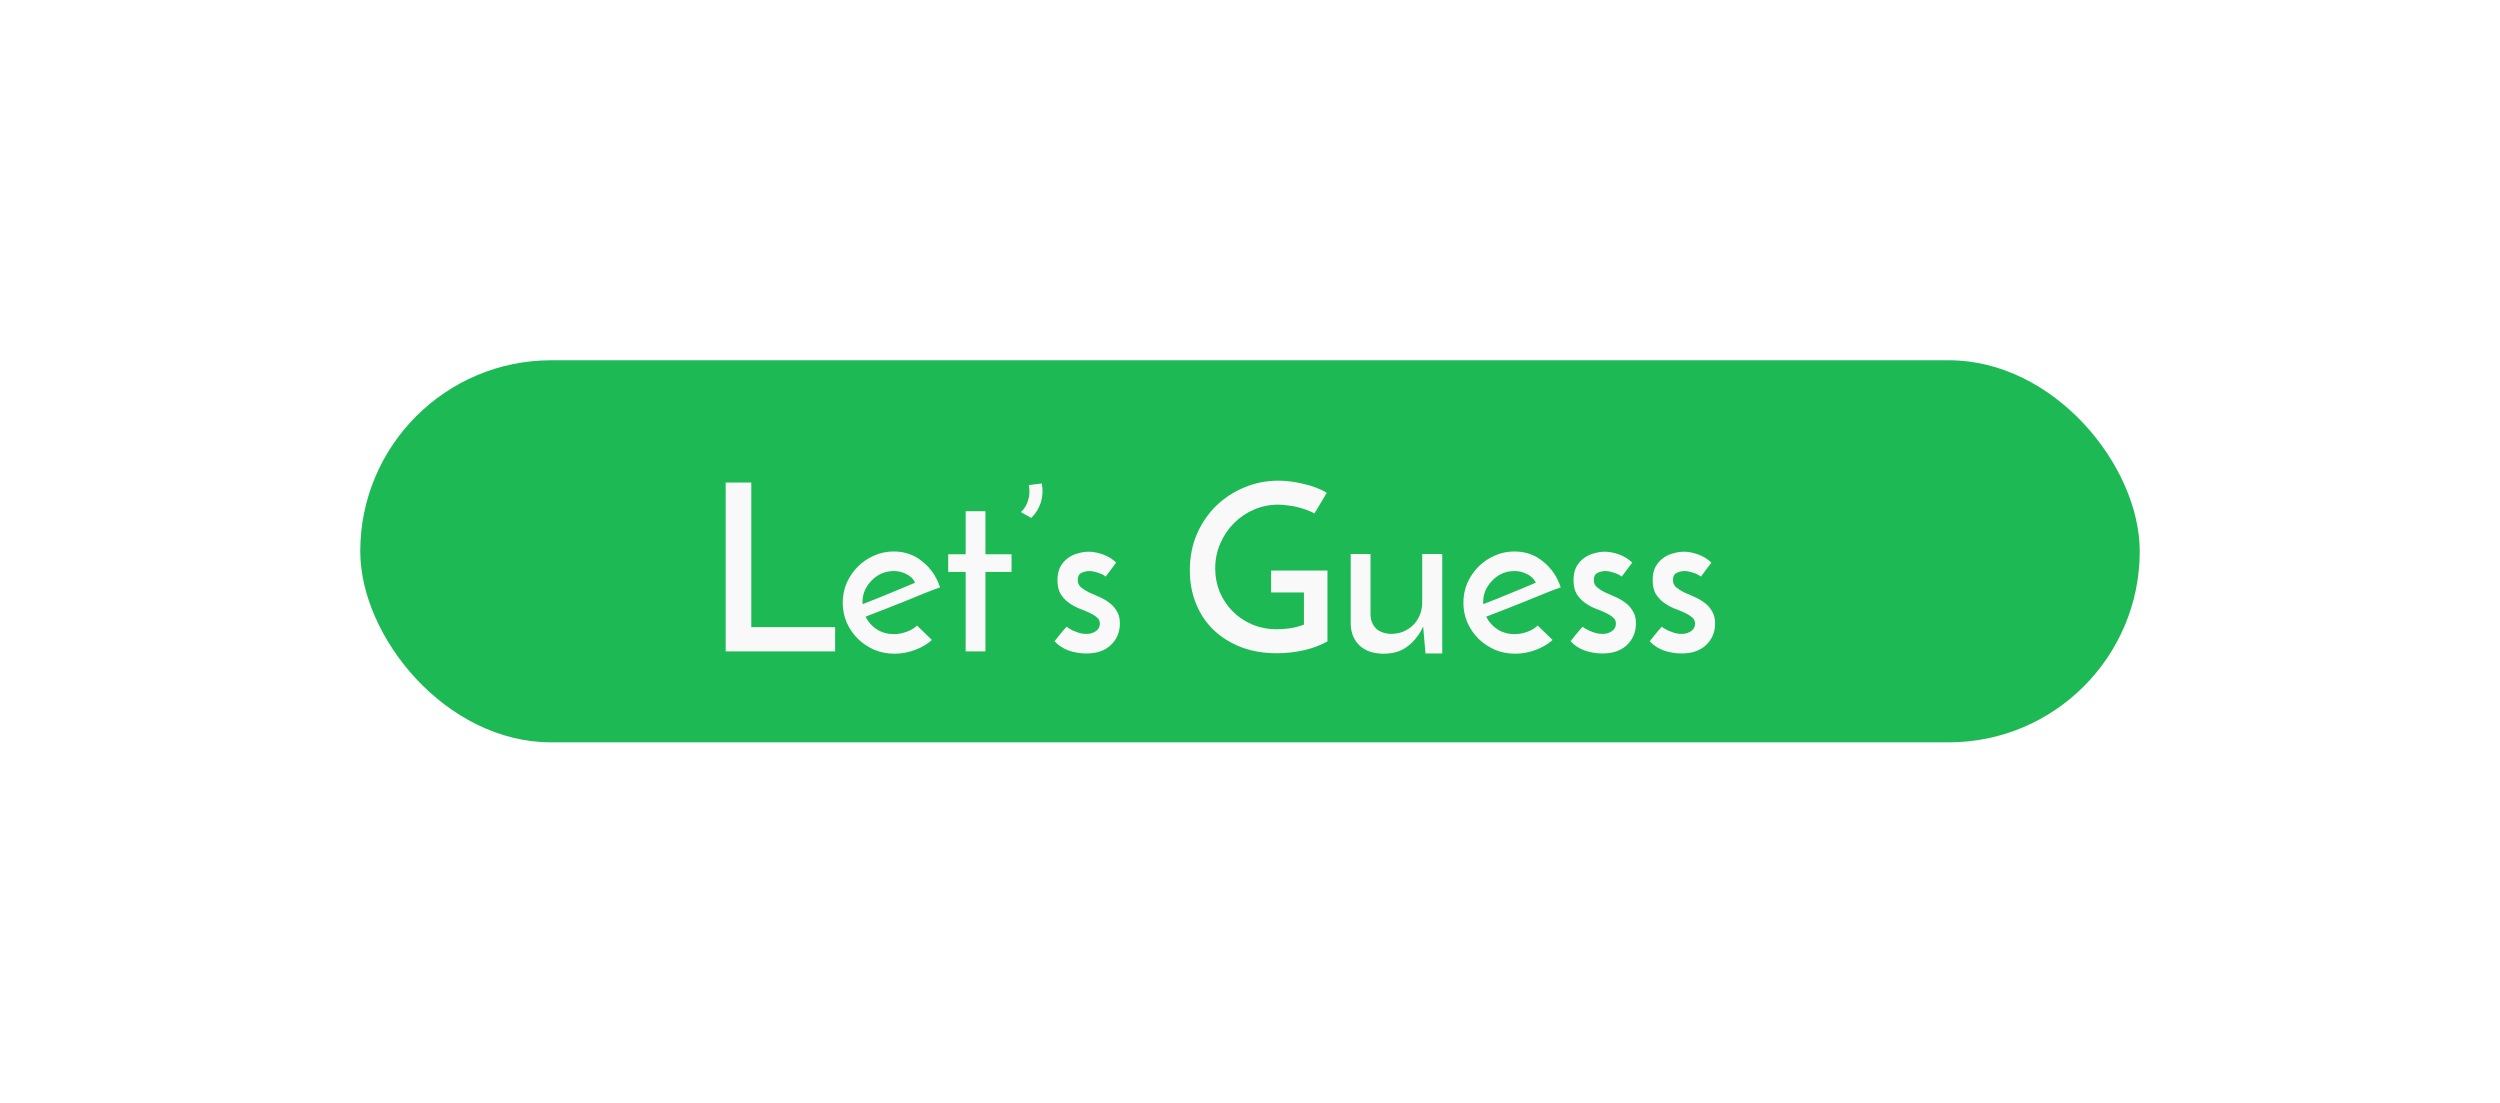 <svg width="687" height="303" viewBox="0 0 687 303" fill="none" xmlns="http://www.w3.org/2000/svg">
<g filter="url(#filter0_d_16_15)">
<rect x="89" y="103" width="489" height="105" rx="52.5" fill="#1DB954"/>
</g>
<path d="M199.415 179V132.6H206.455V172.344H229.495V179H199.415ZM256.09 175.864C254.81 177.016 253.252 177.933 251.418 178.616C249.583 179.299 247.706 179.64 245.786 179.64C243.823 179.64 241.967 179.277 240.218 178.552C238.511 177.784 237.018 176.781 235.738 175.544C234.458 174.264 233.434 172.771 232.666 171.064C231.94 169.357 231.578 167.544 231.578 165.624C231.578 163.704 231.94 161.891 232.666 160.184C233.434 158.477 234.458 156.984 235.738 155.704C237.018 154.424 238.49 153.421 240.154 152.696C241.86 151.928 243.674 151.544 245.594 151.544C248.623 151.544 251.247 152.461 253.466 154.296C255.727 156.088 257.348 158.456 258.33 161.4C257.007 161.869 255.492 162.445 253.786 163.128C252.079 163.811 250.308 164.536 248.474 165.304C246.639 166.029 244.804 166.755 242.97 167.48C241.135 168.205 239.428 168.867 237.85 169.464C238.575 170.915 239.62 172.088 240.986 172.984C242.394 173.837 243.951 174.264 245.658 174.264C246.81 174.264 247.962 174.051 249.114 173.624C250.308 173.197 251.268 172.621 251.994 171.896L256.09 175.864ZM251.482 160.12C250.97 159.053 250.159 158.264 249.05 157.752C247.94 157.197 246.81 156.92 245.658 156.92C244.42 156.92 243.268 157.155 242.202 157.624C241.178 158.093 240.282 158.733 239.514 159.544C238.746 160.312 238.127 161.208 237.658 162.232C237.231 163.256 237.018 164.301 237.018 165.368C237.018 165.581 237.018 165.731 237.018 165.816C237.06 165.901 237.082 165.965 237.082 166.008C238.191 165.581 239.386 165.112 240.666 164.6C241.988 164.045 243.29 163.512 244.57 163C245.85 162.445 247.087 161.933 248.282 161.464C249.476 160.952 250.543 160.504 251.482 160.12ZM265.363 140.472H270.803V152.312H277.971V157.176H270.803V179H265.363V157.176H260.563V152.312H265.363V140.472ZM283.409 142.328L280.529 140.728C281.467 139.875 282.129 138.808 282.513 137.528C282.939 136.205 283.003 134.797 282.705 133.304L286.289 132.856C286.63 134.648 286.545 136.376 286.033 138.04C285.521 139.661 284.646 141.091 283.409 142.328ZM306.721 154.616L303.841 158.456C303.798 158.413 303.649 158.307 303.393 158.136C303.137 157.965 302.795 157.795 302.369 157.624C301.985 157.453 301.515 157.304 300.961 157.176C300.449 157.005 299.915 156.92 299.361 156.92C298.635 156.92 297.91 157.091 297.185 157.432C296.502 157.773 296.161 158.413 296.161 159.352C296.161 160.163 296.438 160.824 296.993 161.336C297.59 161.848 298.315 162.317 299.169 162.744C300.022 163.128 300.939 163.533 301.921 163.96C302.945 164.387 303.883 164.92 304.737 165.56C305.59 166.157 306.294 166.925 306.849 167.864C307.446 168.76 307.745 169.912 307.745 171.32C307.745 173.709 306.913 175.693 305.249 177.272C303.627 178.808 301.387 179.576 298.529 179.576C296.865 179.576 295.222 179.299 293.601 178.744C292.022 178.147 290.742 177.293 289.761 176.184C290.059 175.885 290.379 175.501 290.721 175.032C291.105 174.563 291.467 174.115 291.809 173.688C292.193 173.261 292.491 172.92 292.705 172.664C292.961 172.365 293.11 172.216 293.153 172.216C293.153 172.259 293.302 172.387 293.601 172.6C293.942 172.813 294.369 173.048 294.881 173.304C295.393 173.517 295.969 173.731 296.609 173.944C297.249 174.115 297.889 174.2 298.529 174.2C299.553 174.2 300.427 173.944 301.153 173.432C301.878 172.92 302.241 172.237 302.241 171.384C302.241 170.616 301.942 170.019 301.345 169.592C300.79 169.123 300.086 168.696 299.233 168.312C298.379 167.928 297.441 167.544 296.417 167.16C295.393 166.733 294.454 166.2 293.601 165.56C292.747 164.92 292.022 164.131 291.425 163.192C290.87 162.211 290.593 160.952 290.593 159.416C290.593 157.965 290.849 156.749 291.361 155.768C291.915 154.787 292.598 153.997 293.409 153.4C294.262 152.76 295.201 152.312 296.225 152.056C297.249 151.757 298.23 151.608 299.169 151.608C300.406 151.608 301.729 151.864 303.137 152.376C304.545 152.888 305.739 153.635 306.721 154.616ZM364.789 156.792V176.248C362.997 177.272 360.863 178.083 358.389 178.68C355.914 179.235 353.397 179.512 350.837 179.512C347.167 179.512 343.861 178.936 340.917 177.784C338.015 176.632 335.519 175.053 333.429 173.048C331.338 171 329.738 168.589 328.629 165.816C327.519 163.043 326.965 160.013 326.965 156.728C326.965 153.101 327.605 149.795 328.885 146.808C330.207 143.779 331.978 141.176 334.197 139C336.458 136.824 339.039 135.139 341.941 133.944C344.885 132.707 347.999 132.088 351.285 132.088C353.503 132.088 355.829 132.387 358.261 132.984C360.693 133.539 362.805 134.349 364.597 135.416L361.205 141.112C360.565 140.728 359.818 140.387 358.965 140.088C358.154 139.789 357.301 139.533 356.405 139.32C355.509 139.107 354.613 138.957 353.717 138.872C352.821 138.744 351.967 138.68 351.157 138.68C348.895 138.68 346.719 139.128 344.629 140.024C342.538 140.92 340.703 142.157 339.125 143.736C337.546 145.315 336.287 147.171 335.349 149.304C334.41 151.437 333.941 153.741 333.941 156.216C333.941 158.477 334.346 160.611 335.157 162.616C336.01 164.621 337.183 166.392 338.677 167.928C340.17 169.464 341.962 170.68 344.053 171.576C346.143 172.472 348.447 172.92 350.965 172.92C351.946 172.92 353.098 172.835 354.421 172.664C355.786 172.451 357.087 172.109 358.325 171.64V162.808H349.301V156.792H364.789ZM396.33 179.576H391.722L391.082 172.152C390.1 174.328 388.714 176.12 386.922 177.528C385.172 178.936 382.932 179.64 380.202 179.64C377.471 179.64 375.295 178.915 373.674 177.464C372.095 175.971 371.263 174.029 371.178 171.64V152.248H376.618V169.208C376.703 170.531 377.172 171.661 378.026 172.6C378.922 173.539 380.287 174.072 382.122 174.2C383.402 174.2 384.575 173.987 385.642 173.56C386.708 173.091 387.626 172.472 388.394 171.704C389.162 170.936 389.759 170.019 390.186 168.952C390.612 167.885 390.826 166.712 390.826 165.432V152.248H396.33V179.576ZM426.652 175.864C425.372 177.016 423.815 177.933 421.98 178.616C420.146 179.299 418.268 179.64 416.348 179.64C414.386 179.64 412.53 179.277 410.78 178.552C409.074 177.784 407.58 176.781 406.3 175.544C405.02 174.264 403.996 172.771 403.228 171.064C402.503 169.357 402.14 167.544 402.14 165.624C402.14 163.704 402.503 161.891 403.228 160.184C403.996 158.477 405.02 156.984 406.3 155.704C407.58 154.424 409.052 153.421 410.716 152.696C412.423 151.928 414.236 151.544 416.156 151.544C419.186 151.544 421.81 152.461 424.028 154.296C426.29 156.088 427.911 158.456 428.892 161.4C427.57 161.869 426.055 162.445 424.348 163.128C422.642 163.811 420.871 164.536 419.036 165.304C417.202 166.029 415.367 166.755 413.532 167.48C411.698 168.205 409.991 168.867 408.412 169.464C409.138 170.915 410.183 172.088 411.548 172.984C412.956 173.837 414.514 174.264 416.22 174.264C417.372 174.264 418.524 174.051 419.676 173.624C420.871 173.197 421.831 172.621 422.556 171.896L426.652 175.864ZM422.044 160.12C421.532 159.053 420.722 158.264 419.612 157.752C418.503 157.197 417.372 156.92 416.22 156.92C414.983 156.92 413.831 157.155 412.764 157.624C411.74 158.093 410.844 158.733 410.076 159.544C409.308 160.312 408.69 161.208 408.22 162.232C407.794 163.256 407.58 164.301 407.58 165.368C407.58 165.581 407.58 165.731 407.58 165.816C407.623 165.901 407.644 165.965 407.644 166.008C408.754 165.581 409.948 165.112 411.228 164.6C412.551 164.045 413.852 163.512 415.132 163C416.412 162.445 417.65 161.933 418.844 161.464C420.039 160.952 421.106 160.504 422.044 160.12ZM448.533 154.616L445.653 158.456C445.611 158.413 445.461 158.307 445.205 158.136C444.949 157.965 444.608 157.795 444.181 157.624C443.797 157.453 443.328 157.304 442.773 157.176C442.261 157.005 441.728 156.92 441.173 156.92C440.448 156.92 439.723 157.091 438.997 157.432C438.315 157.773 437.973 158.413 437.973 159.352C437.973 160.163 438.251 160.824 438.805 161.336C439.403 161.848 440.128 162.317 440.981 162.744C441.835 163.128 442.752 163.533 443.733 163.96C444.757 164.387 445.696 164.92 446.549 165.56C447.403 166.157 448.107 166.925 448.661 167.864C449.259 168.76 449.557 169.912 449.557 171.32C449.557 173.709 448.725 175.693 447.061 177.272C445.44 178.808 443.2 179.576 440.341 179.576C438.677 179.576 437.035 179.299 435.413 178.744C433.835 178.147 432.555 177.293 431.573 176.184C431.872 175.885 432.192 175.501 432.533 175.032C432.917 174.563 433.28 174.115 433.621 173.688C434.005 173.261 434.304 172.92 434.517 172.664C434.773 172.365 434.923 172.216 434.965 172.216C434.965 172.259 435.115 172.387 435.413 172.6C435.755 172.813 436.181 173.048 436.693 173.304C437.205 173.517 437.781 173.731 438.421 173.944C439.061 174.115 439.701 174.2 440.341 174.2C441.365 174.2 442.24 173.944 442.965 173.432C443.691 172.92 444.053 172.237 444.053 171.384C444.053 170.616 443.755 170.019 443.157 169.592C442.603 169.123 441.899 168.696 441.045 168.312C440.192 167.928 439.253 167.544 438.229 167.16C437.205 166.733 436.267 166.2 435.413 165.56C434.56 164.92 433.835 164.131 433.237 163.192C432.683 162.211 432.405 160.952 432.405 159.416C432.405 157.965 432.661 156.749 433.173 155.768C433.728 154.787 434.411 153.997 435.221 153.4C436.075 152.76 437.013 152.312 438.037 152.056C439.061 151.757 440.043 151.608 440.981 151.608C442.219 151.608 443.541 151.864 444.949 152.376C446.357 152.888 447.552 153.635 448.533 154.616ZM470.283 154.616L467.403 158.456C467.361 158.413 467.211 158.307 466.955 158.136C466.699 157.965 466.358 157.795 465.931 157.624C465.547 157.453 465.078 157.304 464.523 157.176C464.011 157.005 463.478 156.92 462.923 156.92C462.198 156.92 461.473 157.091 460.747 157.432C460.065 157.773 459.723 158.413 459.723 159.352C459.723 160.163 460.001 160.824 460.555 161.336C461.153 161.848 461.878 162.317 462.731 162.744C463.585 163.128 464.502 163.533 465.483 163.96C466.507 164.387 467.446 164.92 468.299 165.56C469.153 166.157 469.857 166.925 470.411 167.864C471.009 168.76 471.307 169.912 471.307 171.32C471.307 173.709 470.475 175.693 468.811 177.272C467.19 178.808 464.95 179.576 462.091 179.576C460.427 179.576 458.785 179.299 457.163 178.744C455.585 178.147 454.305 177.293 453.323 176.184C453.622 175.885 453.942 175.501 454.283 175.032C454.667 174.563 455.03 174.115 455.371 173.688C455.755 173.261 456.054 172.92 456.267 172.664C456.523 172.365 456.673 172.216 456.715 172.216C456.715 172.259 456.865 172.387 457.163 172.6C457.505 172.813 457.931 173.048 458.443 173.304C458.955 173.517 459.531 173.731 460.171 173.944C460.811 174.115 461.451 174.2 462.091 174.2C463.115 174.2 463.99 173.944 464.715 173.432C465.441 172.92 465.803 172.237 465.803 171.384C465.803 170.616 465.505 170.019 464.907 169.592C464.353 169.123 463.649 168.696 462.795 168.312C461.942 167.928 461.003 167.544 459.979 167.16C458.955 166.733 458.017 166.2 457.163 165.56C456.31 164.92 455.585 164.131 454.987 163.192C454.433 162.211 454.155 160.952 454.155 159.416C454.155 157.965 454.411 156.749 454.923 155.768C455.478 154.787 456.161 153.997 456.971 153.4C457.825 152.76 458.763 152.312 459.787 152.056C460.811 151.757 461.793 151.608 462.731 151.608C463.969 151.608 465.291 151.864 466.699 152.376C468.107 152.888 469.302 153.635 470.283 154.616Z" fill="#F9F9F9"/>
<defs>
<filter id="filter0_d_16_15" x="0" y="0" width="687" height="303" filterUnits="userSpaceOnUse" color-interpolation-filters="sRGB">
<feFlood flood-opacity="0" result="BackgroundImageFix"/>
<feColorMatrix in="SourceAlpha" type="matrix" values="0 0 0 0 0 0 0 0 0 0 0 0 0 0 0 0 0 0 127 0" result="hardAlpha"/>
<feMorphology radius="5" operator="dilate" in="SourceAlpha" result="effect1_dropShadow_16_15"/>
<feOffset dx="10" dy="-4"/>
<feGaussianBlur stdDeviation="47"/>
<feComposite in2="hardAlpha" operator="out"/>
<feColorMatrix type="matrix" values="0 0 0 0 0.114 0 0 0 0 0.725 0 0 0 0 0.329 0 0 0 0.2 0"/>
<feBlend mode="normal" in2="BackgroundImageFix" result="effect1_dropShadow_16_15"/>
<feBlend mode="normal" in="SourceGraphic" in2="effect1_dropShadow_16_15" result="shape"/>
</filter>
</defs>
</svg>
